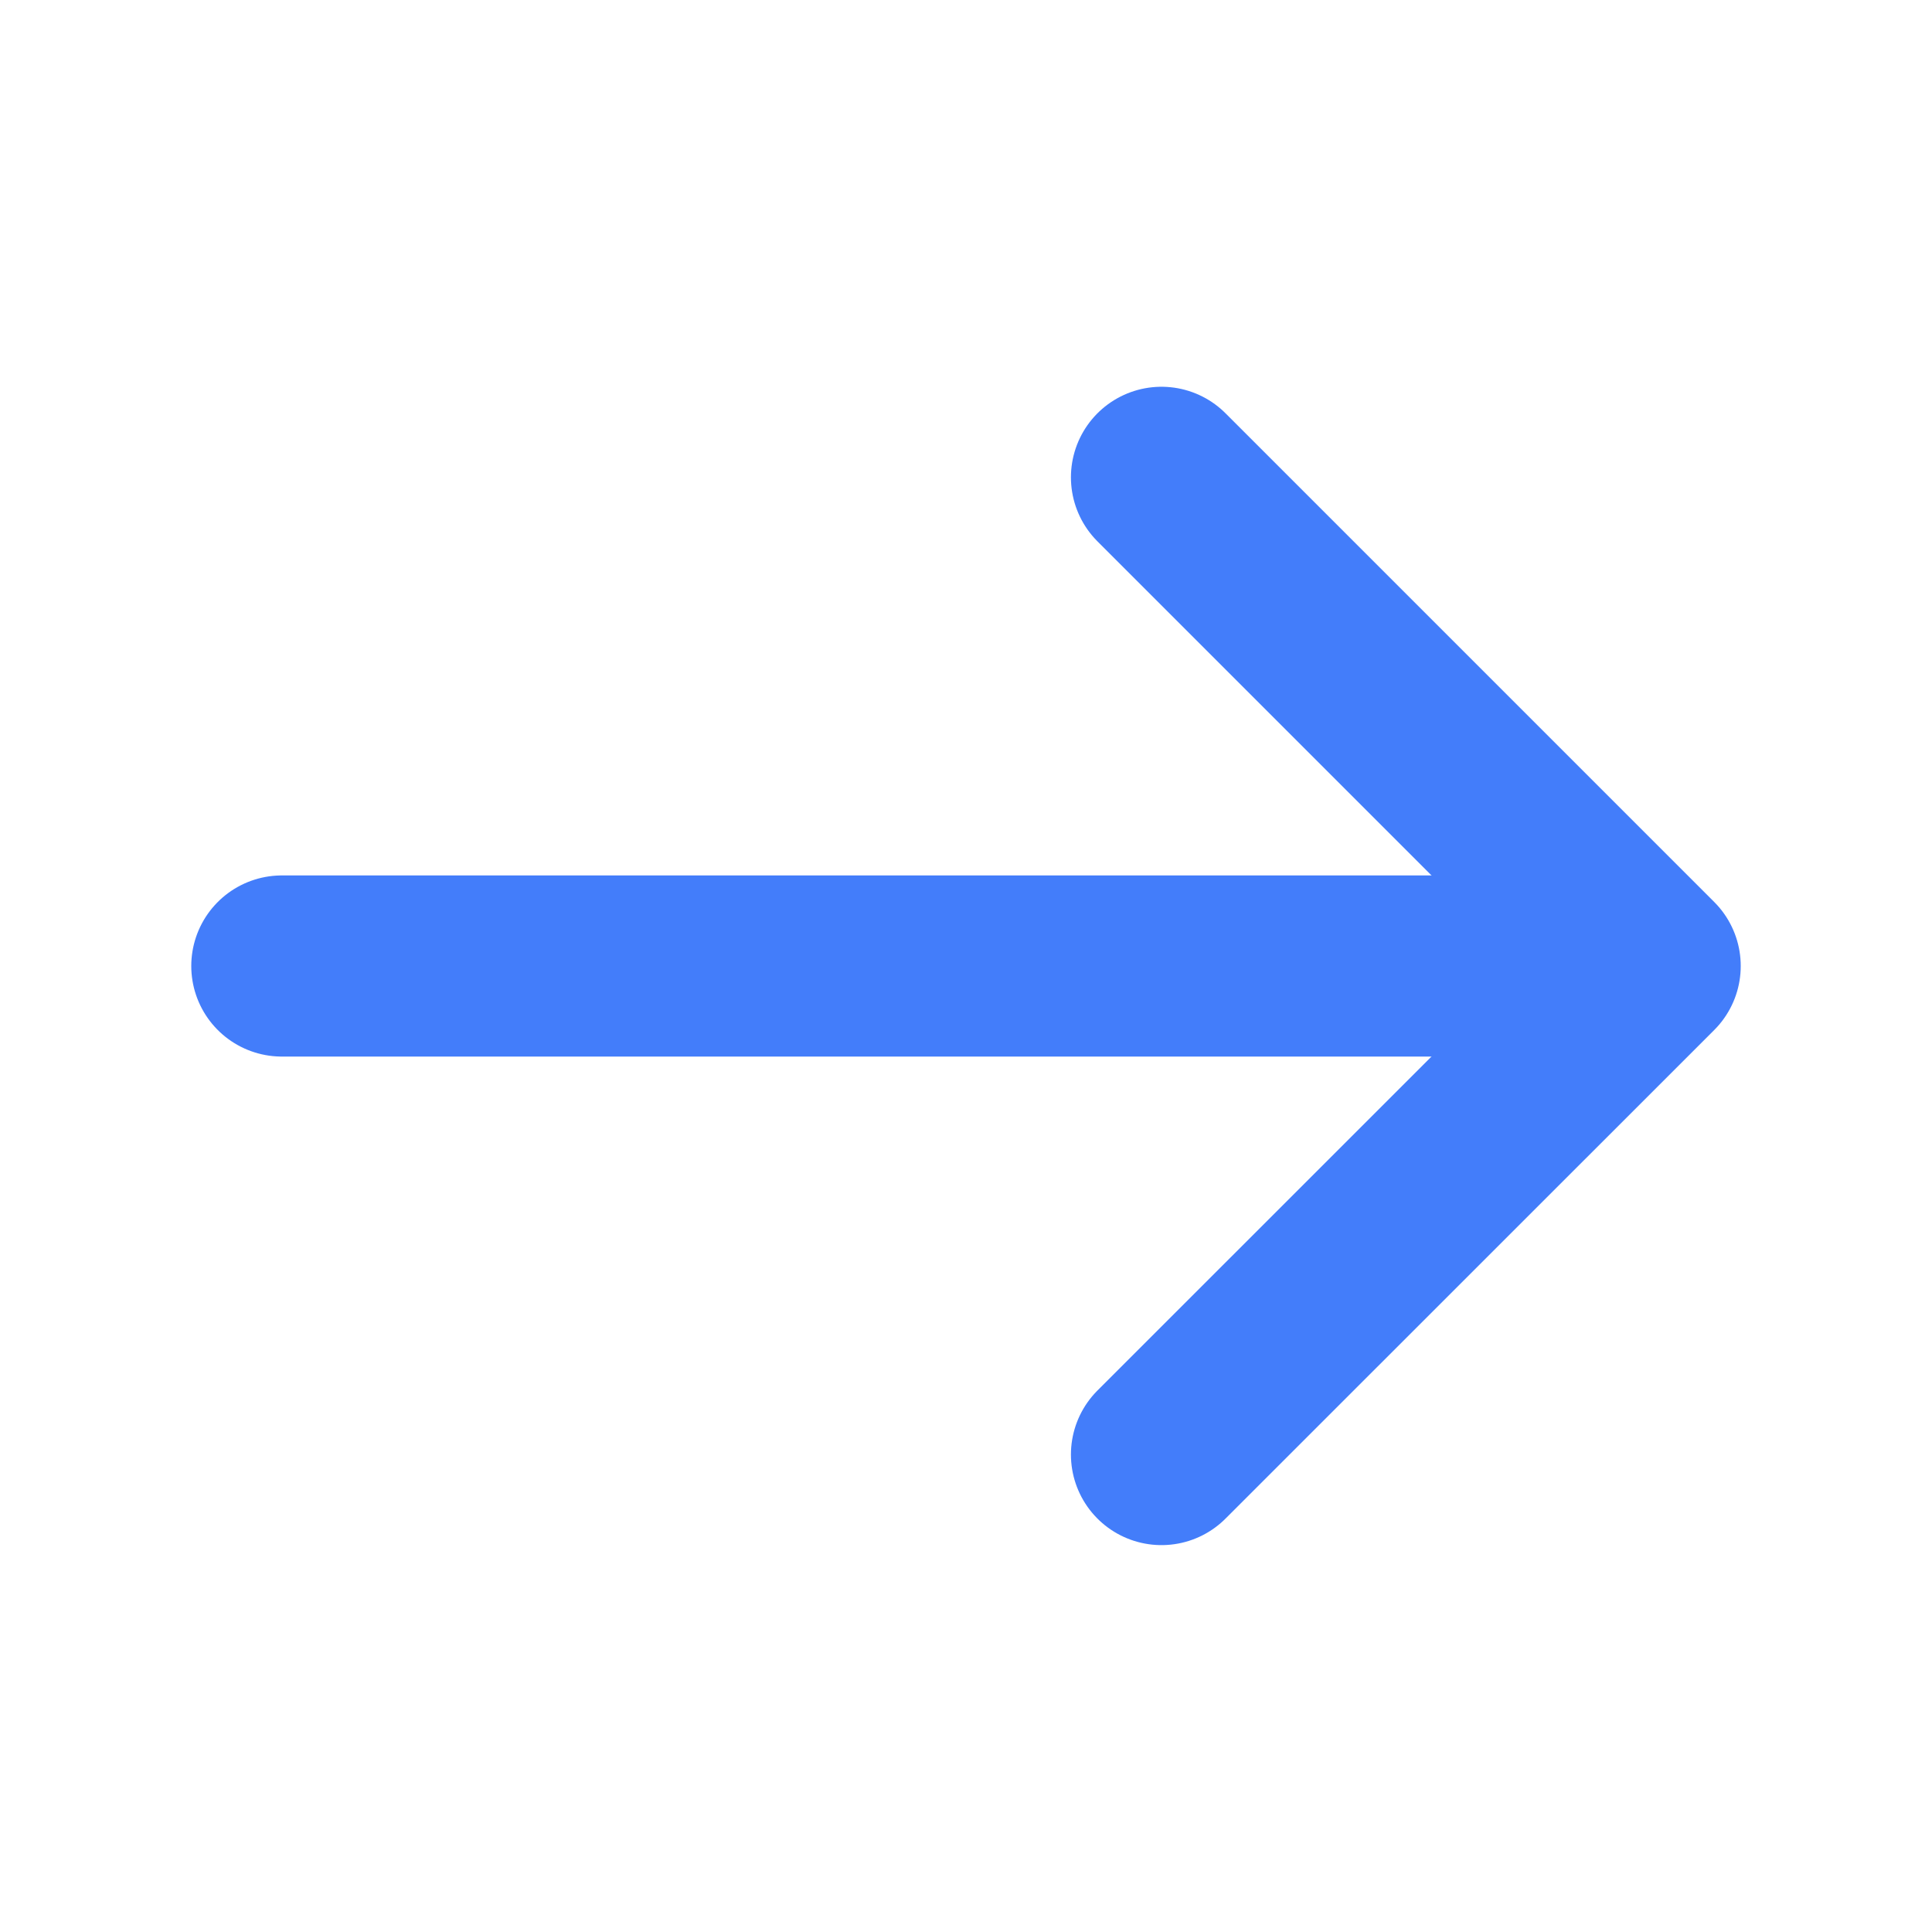 <svg width="16" height="16" viewBox="0 0 16 16" fill="none" xmlns="http://www.w3.org/2000/svg">
<path d="M9.619 3.953L13.666 8L9.619 12.046" stroke="#437DFA" stroke-width="1.5" stroke-miterlimit="10" stroke-linecap="round" stroke-linejoin="round"/>
<path d="M2.334 8H13.554" stroke="#437DFA" stroke-width="1.5" stroke-miterlimit="10" stroke-linecap="round" stroke-linejoin="round"/>
</svg>
